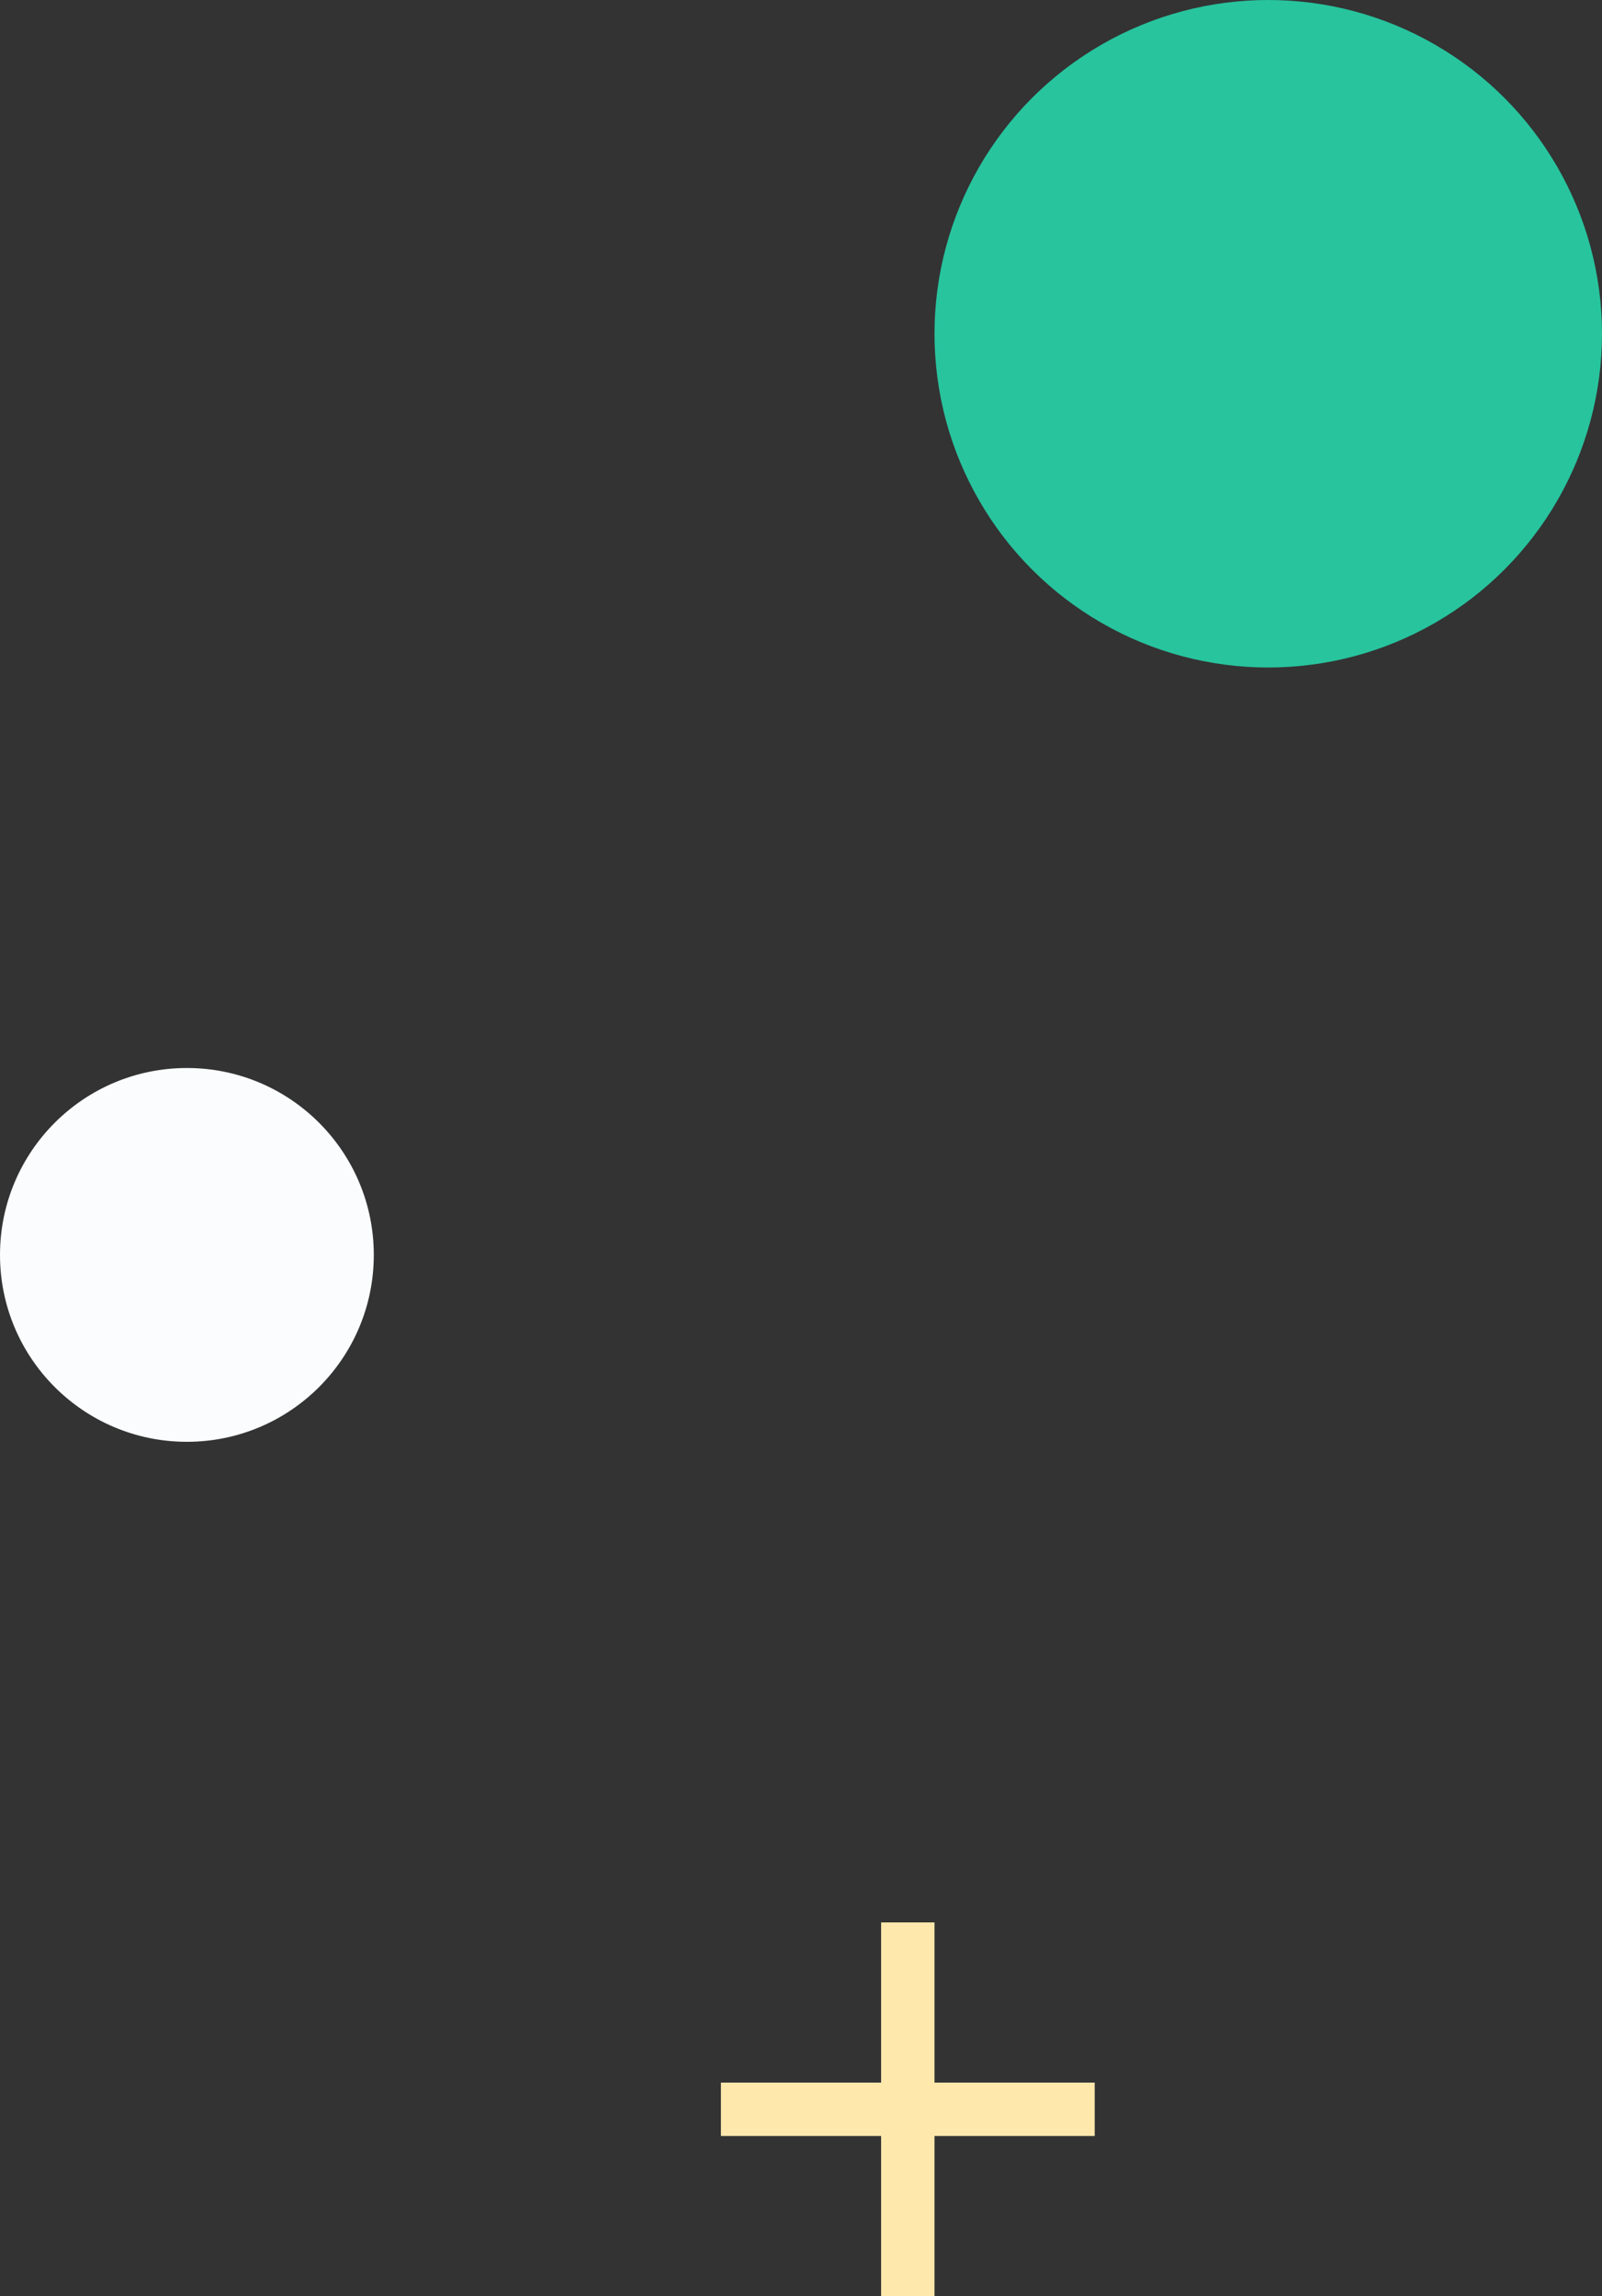 <svg width="60" height="86" viewBox="0 0 60 86" fill="none" xmlns="http://www.w3.org/2000/svg">
<rect x="0" y="0" width="60" height="86" fill="#333333" stroke="none"/>
<circle cx="47.5" cy="12.5" r="12.5" fill="#27C49E"/>
<circle cx="7" cy="47" r="7" fill="#FAFCFE"/>
<path d="M41 80H35V86H33V80H27V78H33V72H35V78H41V80Z" fill="#FFE8AC"/>
</svg>
